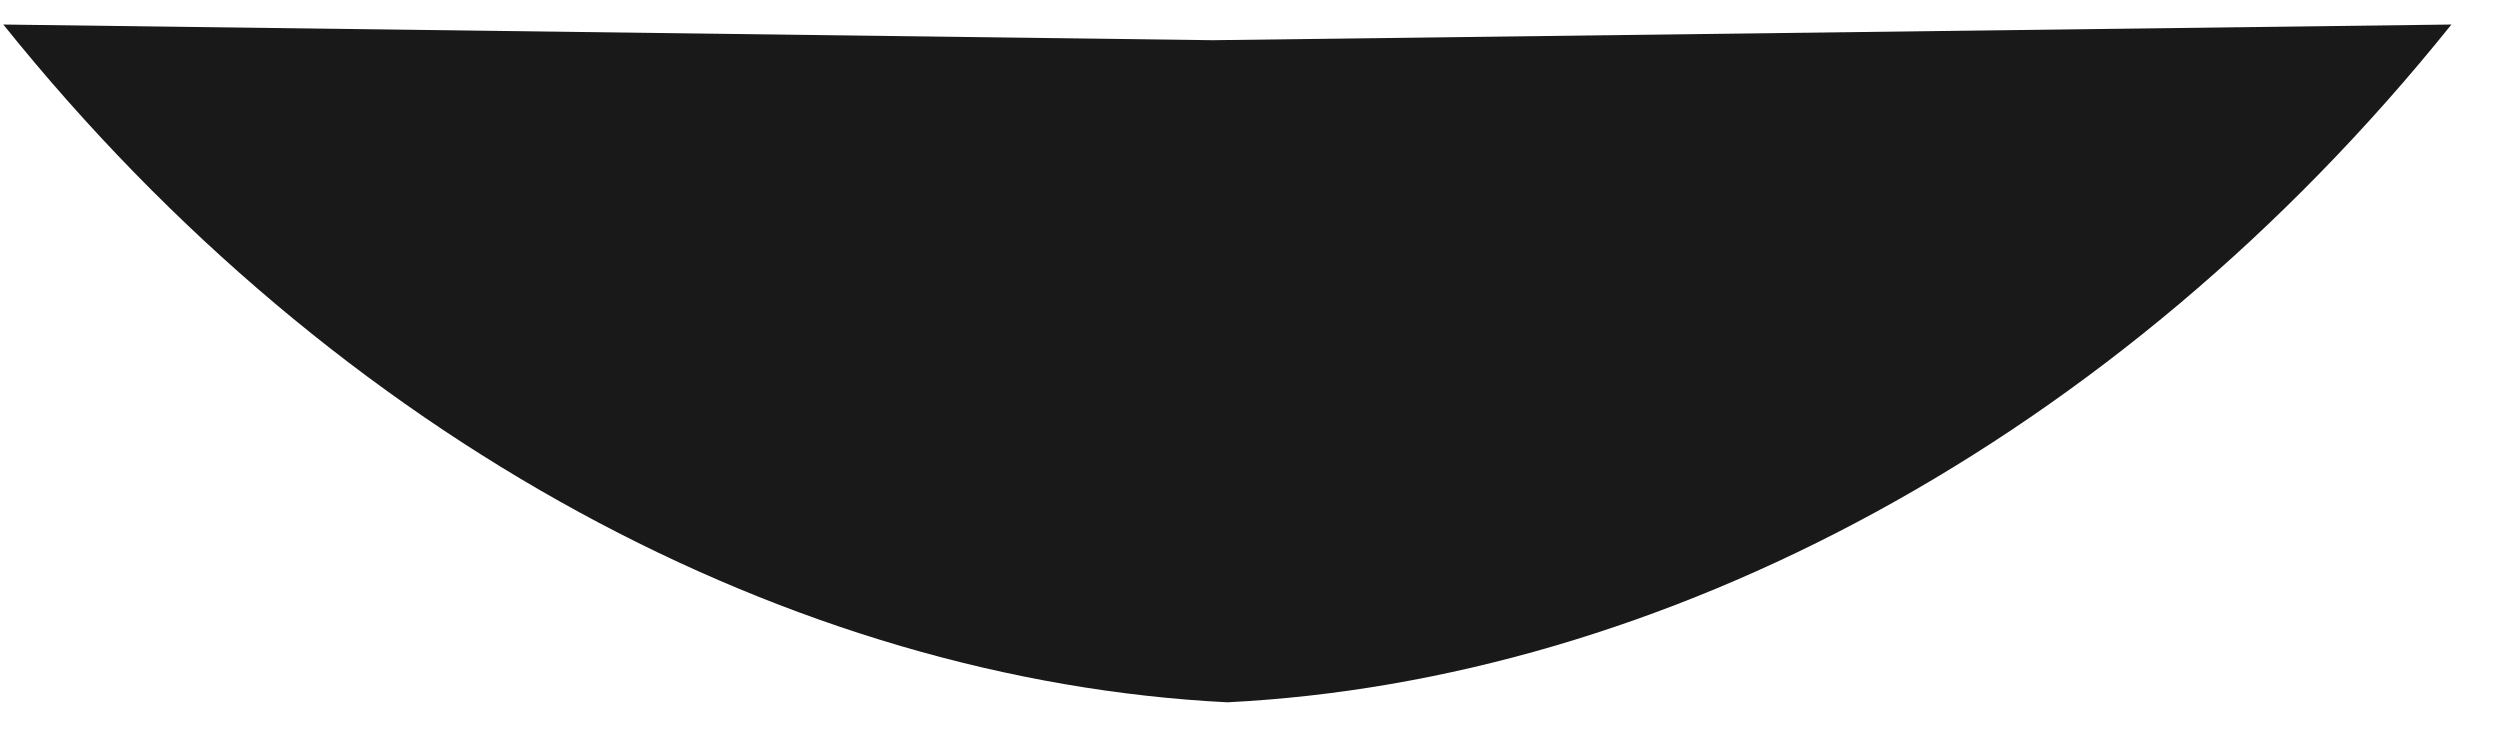 <svg width="37" height="11" viewBox="0 0 37 11" fill="none" xmlns="http://www.w3.org/2000/svg">
<path d="M17.947 0.595L0.049 0.363C5.017 6.553 11.764 10.073 18.165 10.394C24.565 10.073 31.313 6.553 36.281 0.363L17.947 0.595Z" fill="#191919"/>
</svg>
